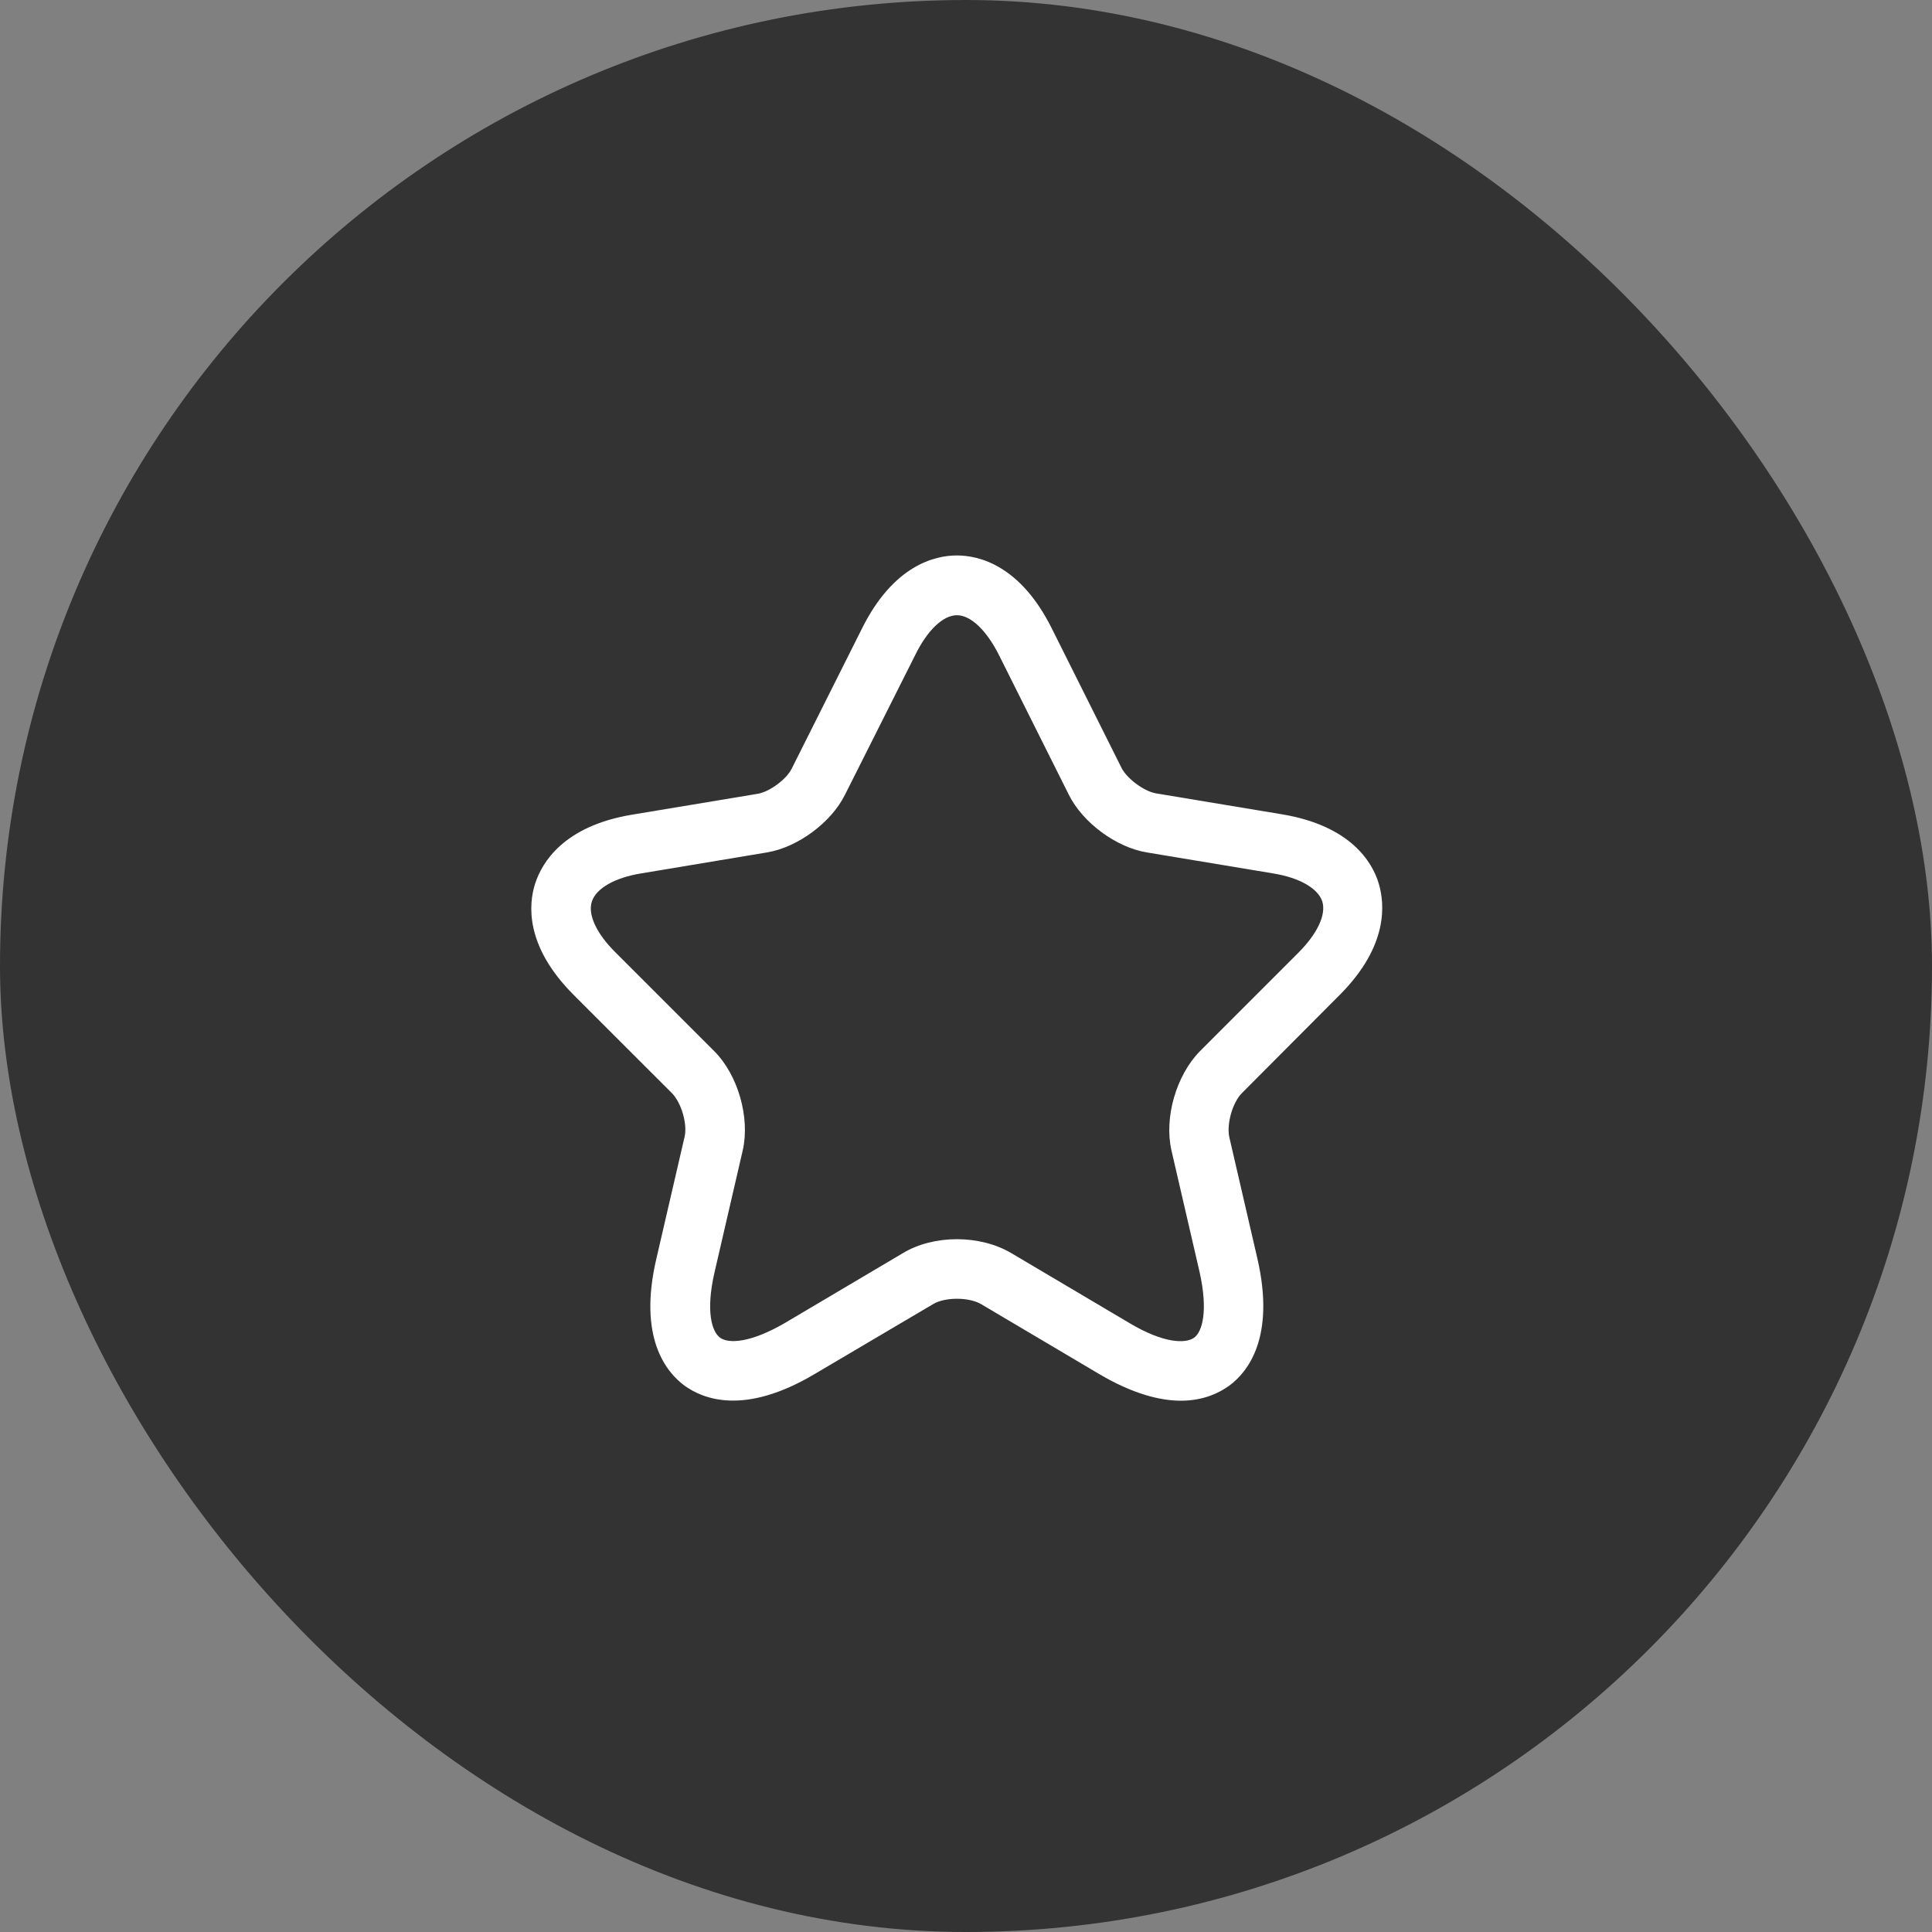 <svg width="80" height="80" viewBox="0 0 80 80" fill="none" xmlns="http://www.w3.org/2000/svg">
  <rect x="0" y="0" width="80" height="80" fill="#808080" stroke="none"/>
  <rect width="80" height="80" rx="40" fill="#333333" />
  <path d="M48.902 58C48.033 58 46.918 57.721 45.525 56.902L40.623 54C40.115 53.705 39.131 53.705 38.639 54L33.721 56.902C30.82 58.623 29.115 57.934 28.345 57.377C27.59 56.82 26.41 55.393 27.18 52.115L28.345 47.082C28.476 46.557 28.213 45.656 27.82 45.262L23.754 41.197C21.721 39.164 21.885 37.426 22.164 36.574C22.443 35.721 23.328 34.213 26.148 33.738L31.377 32.869C31.869 32.787 32.574 32.262 32.787 31.82L35.689 26.033C37 23.393 38.721 23 39.623 23C40.525 23 42.246 23.393 43.558 26.033L46.443 31.803C46.672 32.246 47.377 32.77 47.869 32.852L53.099 33.721C55.935 34.197 56.82 35.705 57.082 36.557C57.344 37.41 57.508 39.148 55.492 41.18L51.426 45.262C51.033 45.656 50.787 46.541 50.902 47.082L52.066 52.115C52.82 55.393 51.656 56.82 50.902 57.377C50.492 57.672 49.836 58 48.902 58ZM39.623 51.312C40.426 51.312 41.23 51.508 41.869 51.885L46.771 54.787C48.197 55.639 49.099 55.639 49.443 55.393C49.787 55.148 50.033 54.279 49.672 52.672L48.508 47.639C48.197 46.279 48.705 44.525 49.689 43.525L53.754 39.459C54.558 38.656 54.918 37.869 54.754 37.328C54.574 36.787 53.82 36.344 52.705 36.164L47.476 35.295C46.213 35.082 44.836 34.066 44.263 32.918L41.377 27.148C40.853 26.098 40.197 25.475 39.623 25.475C39.049 25.475 38.394 26.098 37.885 27.148L34.984 32.918C34.41 34.066 33.033 35.082 31.771 35.295L26.558 36.164C25.443 36.344 24.689 36.787 24.508 37.328C24.328 37.869 24.705 38.672 25.508 39.459L29.574 43.525C30.558 44.508 31.066 46.279 30.754 47.639L29.59 52.672C29.213 54.295 29.476 55.148 29.82 55.393C30.164 55.639 31.049 55.623 32.492 54.787L37.394 51.885C38.017 51.508 38.82 51.312 39.623 51.312Z" fill="white" />
</svg>